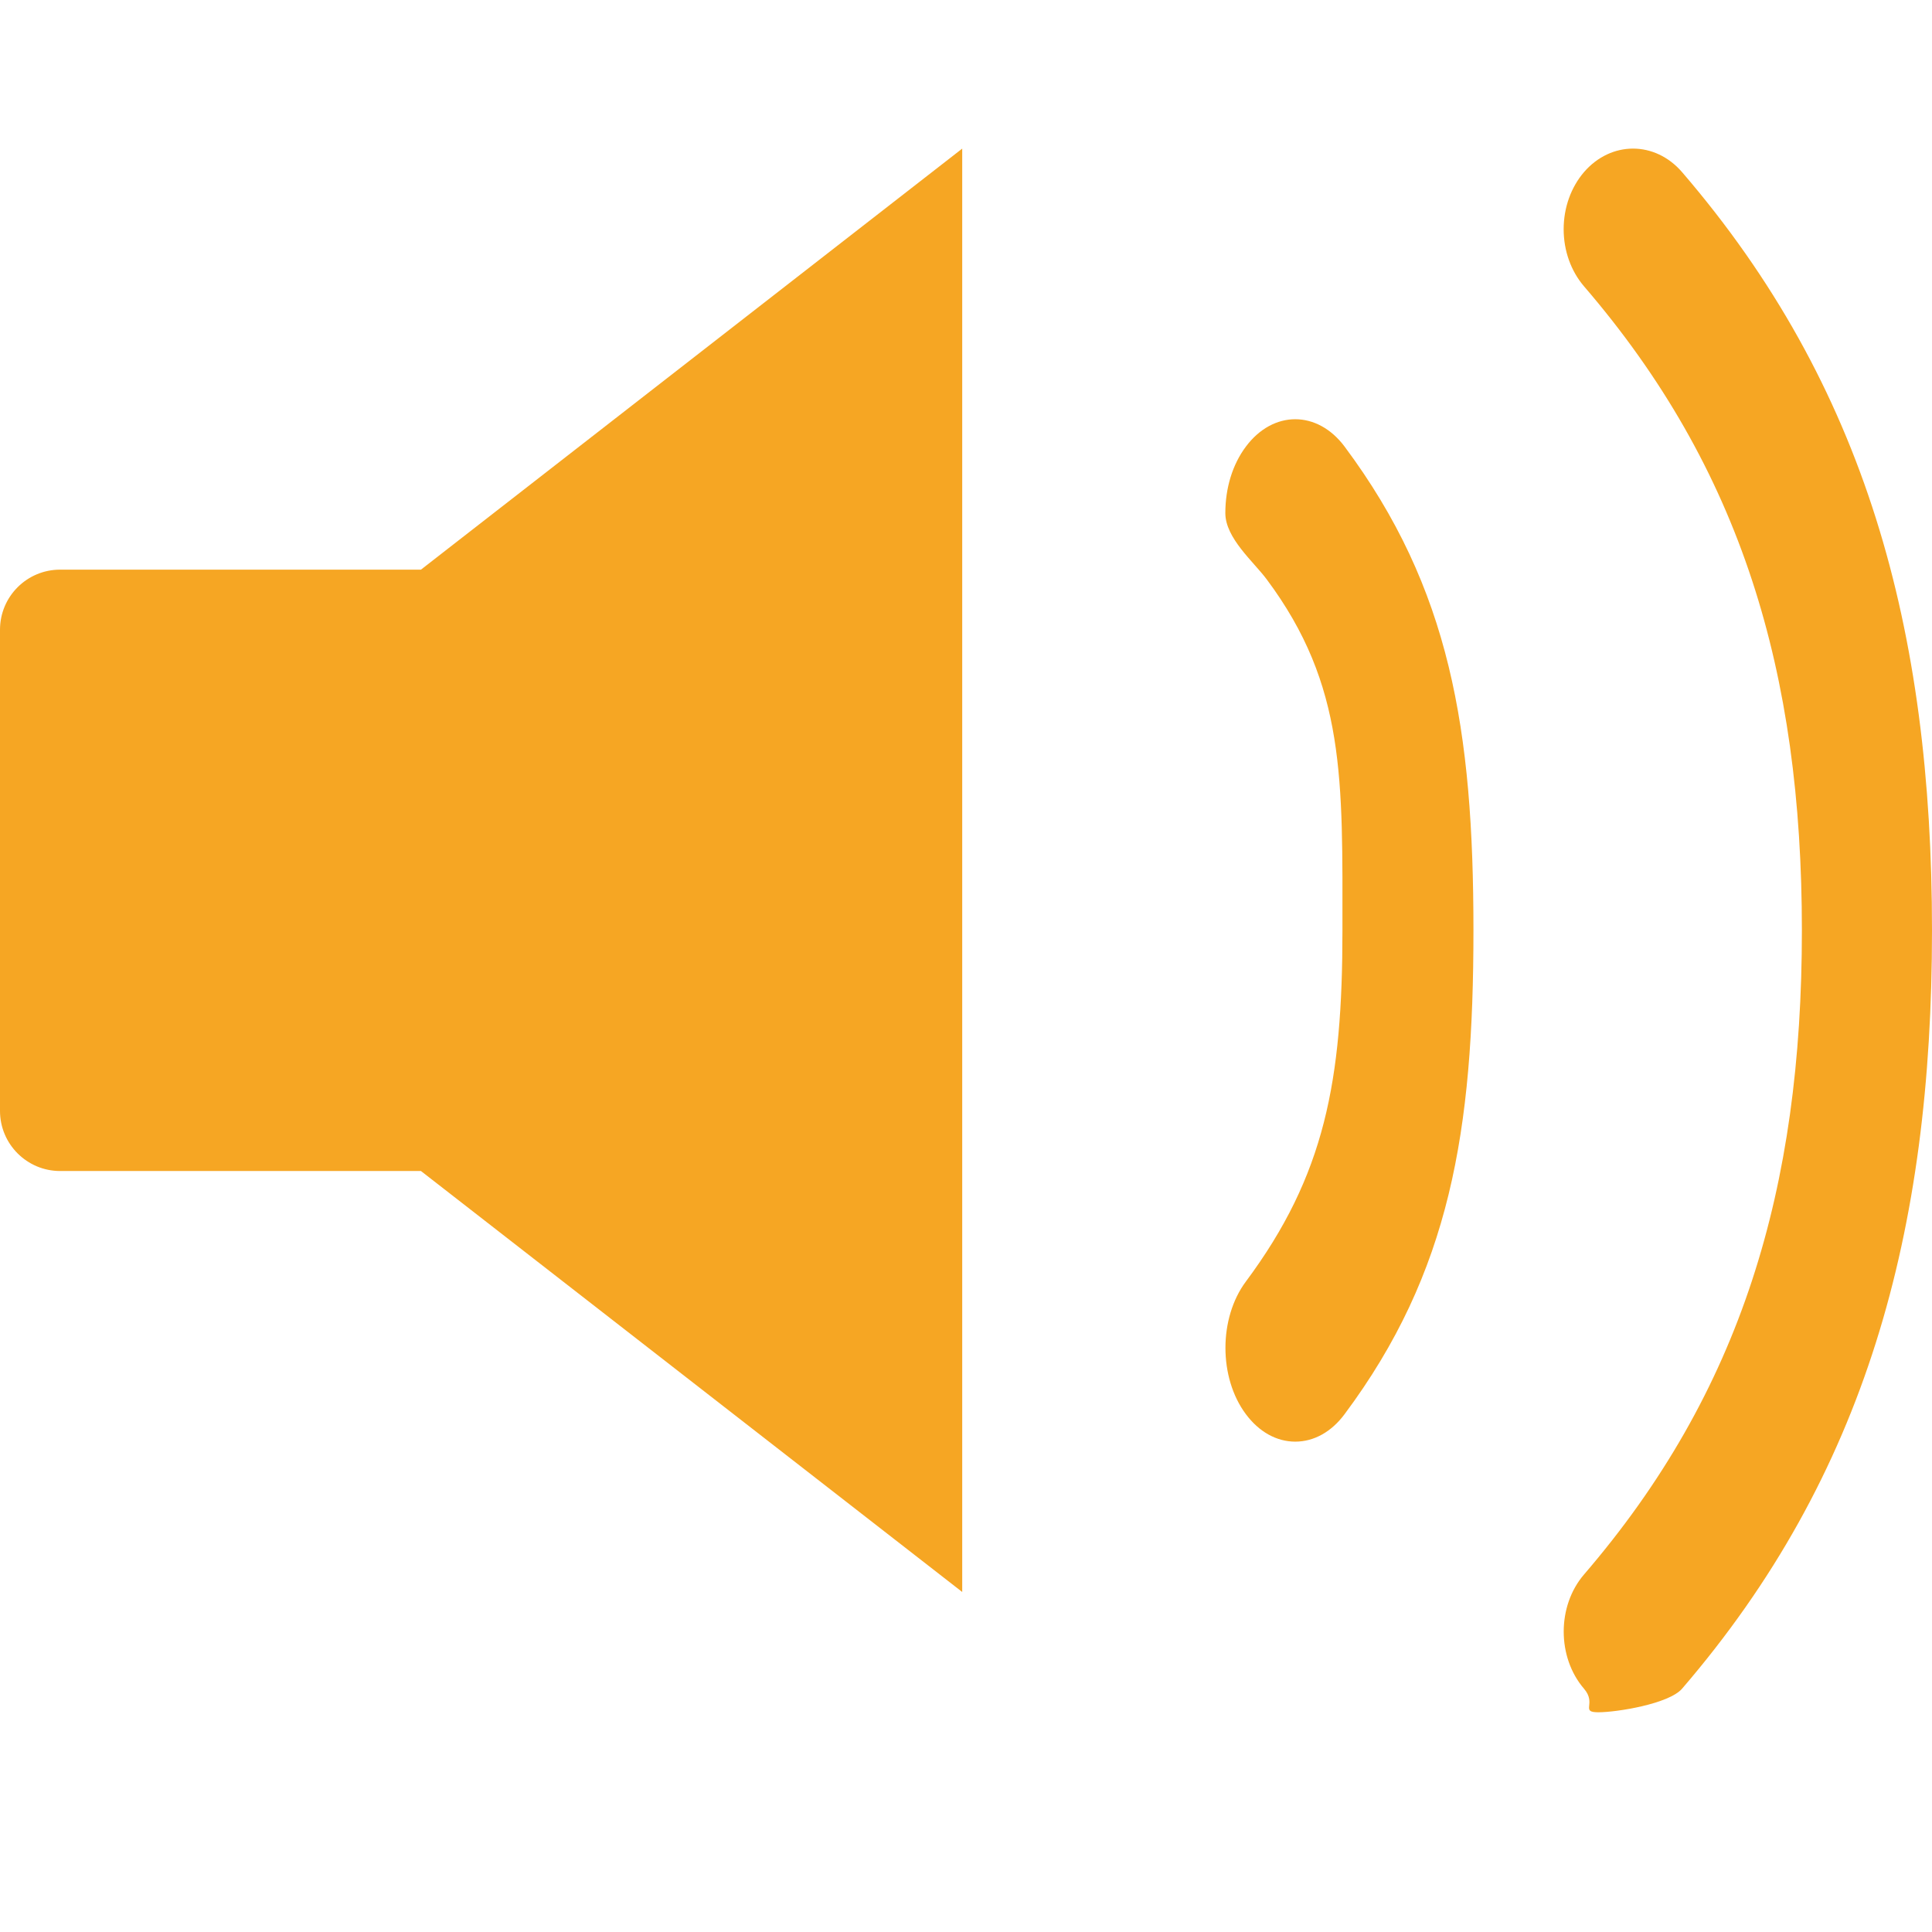 <?xml version="1.0" encoding="UTF-8" standalone="no"?>
<svg width="26px" height="26px" viewBox="0 0 26 26" version="1.1" xmlns="http://www.w3.org/2000/svg" xmlns:xlink="http://www.w3.org/1999/xlink">
    <!-- Generator: Sketch 3.8.3 (29802) - http://www.bohemiancoding.com/sketch -->
    <title>QT-002-3@2x</title>
    <desc>Created with Sketch.</desc>
    <defs></defs>
    <g id="扁平彩色" stroke="none" stroke-width="1" fill="none" fill-rule="evenodd">
        <g id="其他icon" transform="translate(-454, -143)" fill="#F6A623">
            <path d="M466.949,164.424 L459.665,158.759 L454.809,158.759 C454.362,158.759 454,158.396 454,157.95 L454,151.475 C454,151.028 454.362,150.666 454.809,150.666 L459.665,150.666 L466.949,145 L466.949,164.424 L466.949,164.424 Z M470.766,149.011 C470.587,149.25 470.49,149.567 470.49,149.905 C470.49,150.242 470.871,150.56 471.047,150.797 C472.113,152.226 472.066,153.497 472.066,155.522 C472.066,157.545 471.831,158.816 470.766,160.247 C470.4,160.739 470.4,161.54 470.766,162.031 C470.944,162.27 471.18,162.401 471.431,162.401 C471.682,162.401 471.918,162.27 472.095,162.031 C473.516,160.124 473.829,158.219 473.829,155.521 C473.829,152.822 473.516,150.916 472.095,149.01 C471.728,148.519 471.133,148.519 470.766,149.011 L470.766,149.011 Z M476.637,145.317 C476.272,144.894 475.681,144.894 475.316,145.317 C475.141,145.522 475.043,145.795 475.043,146.085 C475.043,146.374 475.141,146.647 475.316,146.852 C477.433,149.312 478.249,152.04 478.249,155.521 C478.249,159.001 477.433,161.729 475.316,164.19 C474.953,164.613 474.953,165.302 475.316,165.725 C475.493,165.93 475.261,166.043 475.51,166.043 C475.758,166.043 476.461,165.93 476.637,165.725 C479.107,162.854 480,159.58 480,155.522 C480,151.462 479.106,148.188 476.637,145.317 L476.637,145.317 Z" id="Volume-Icon-Copy-2"></path>
        </g>
    </g>
</svg>